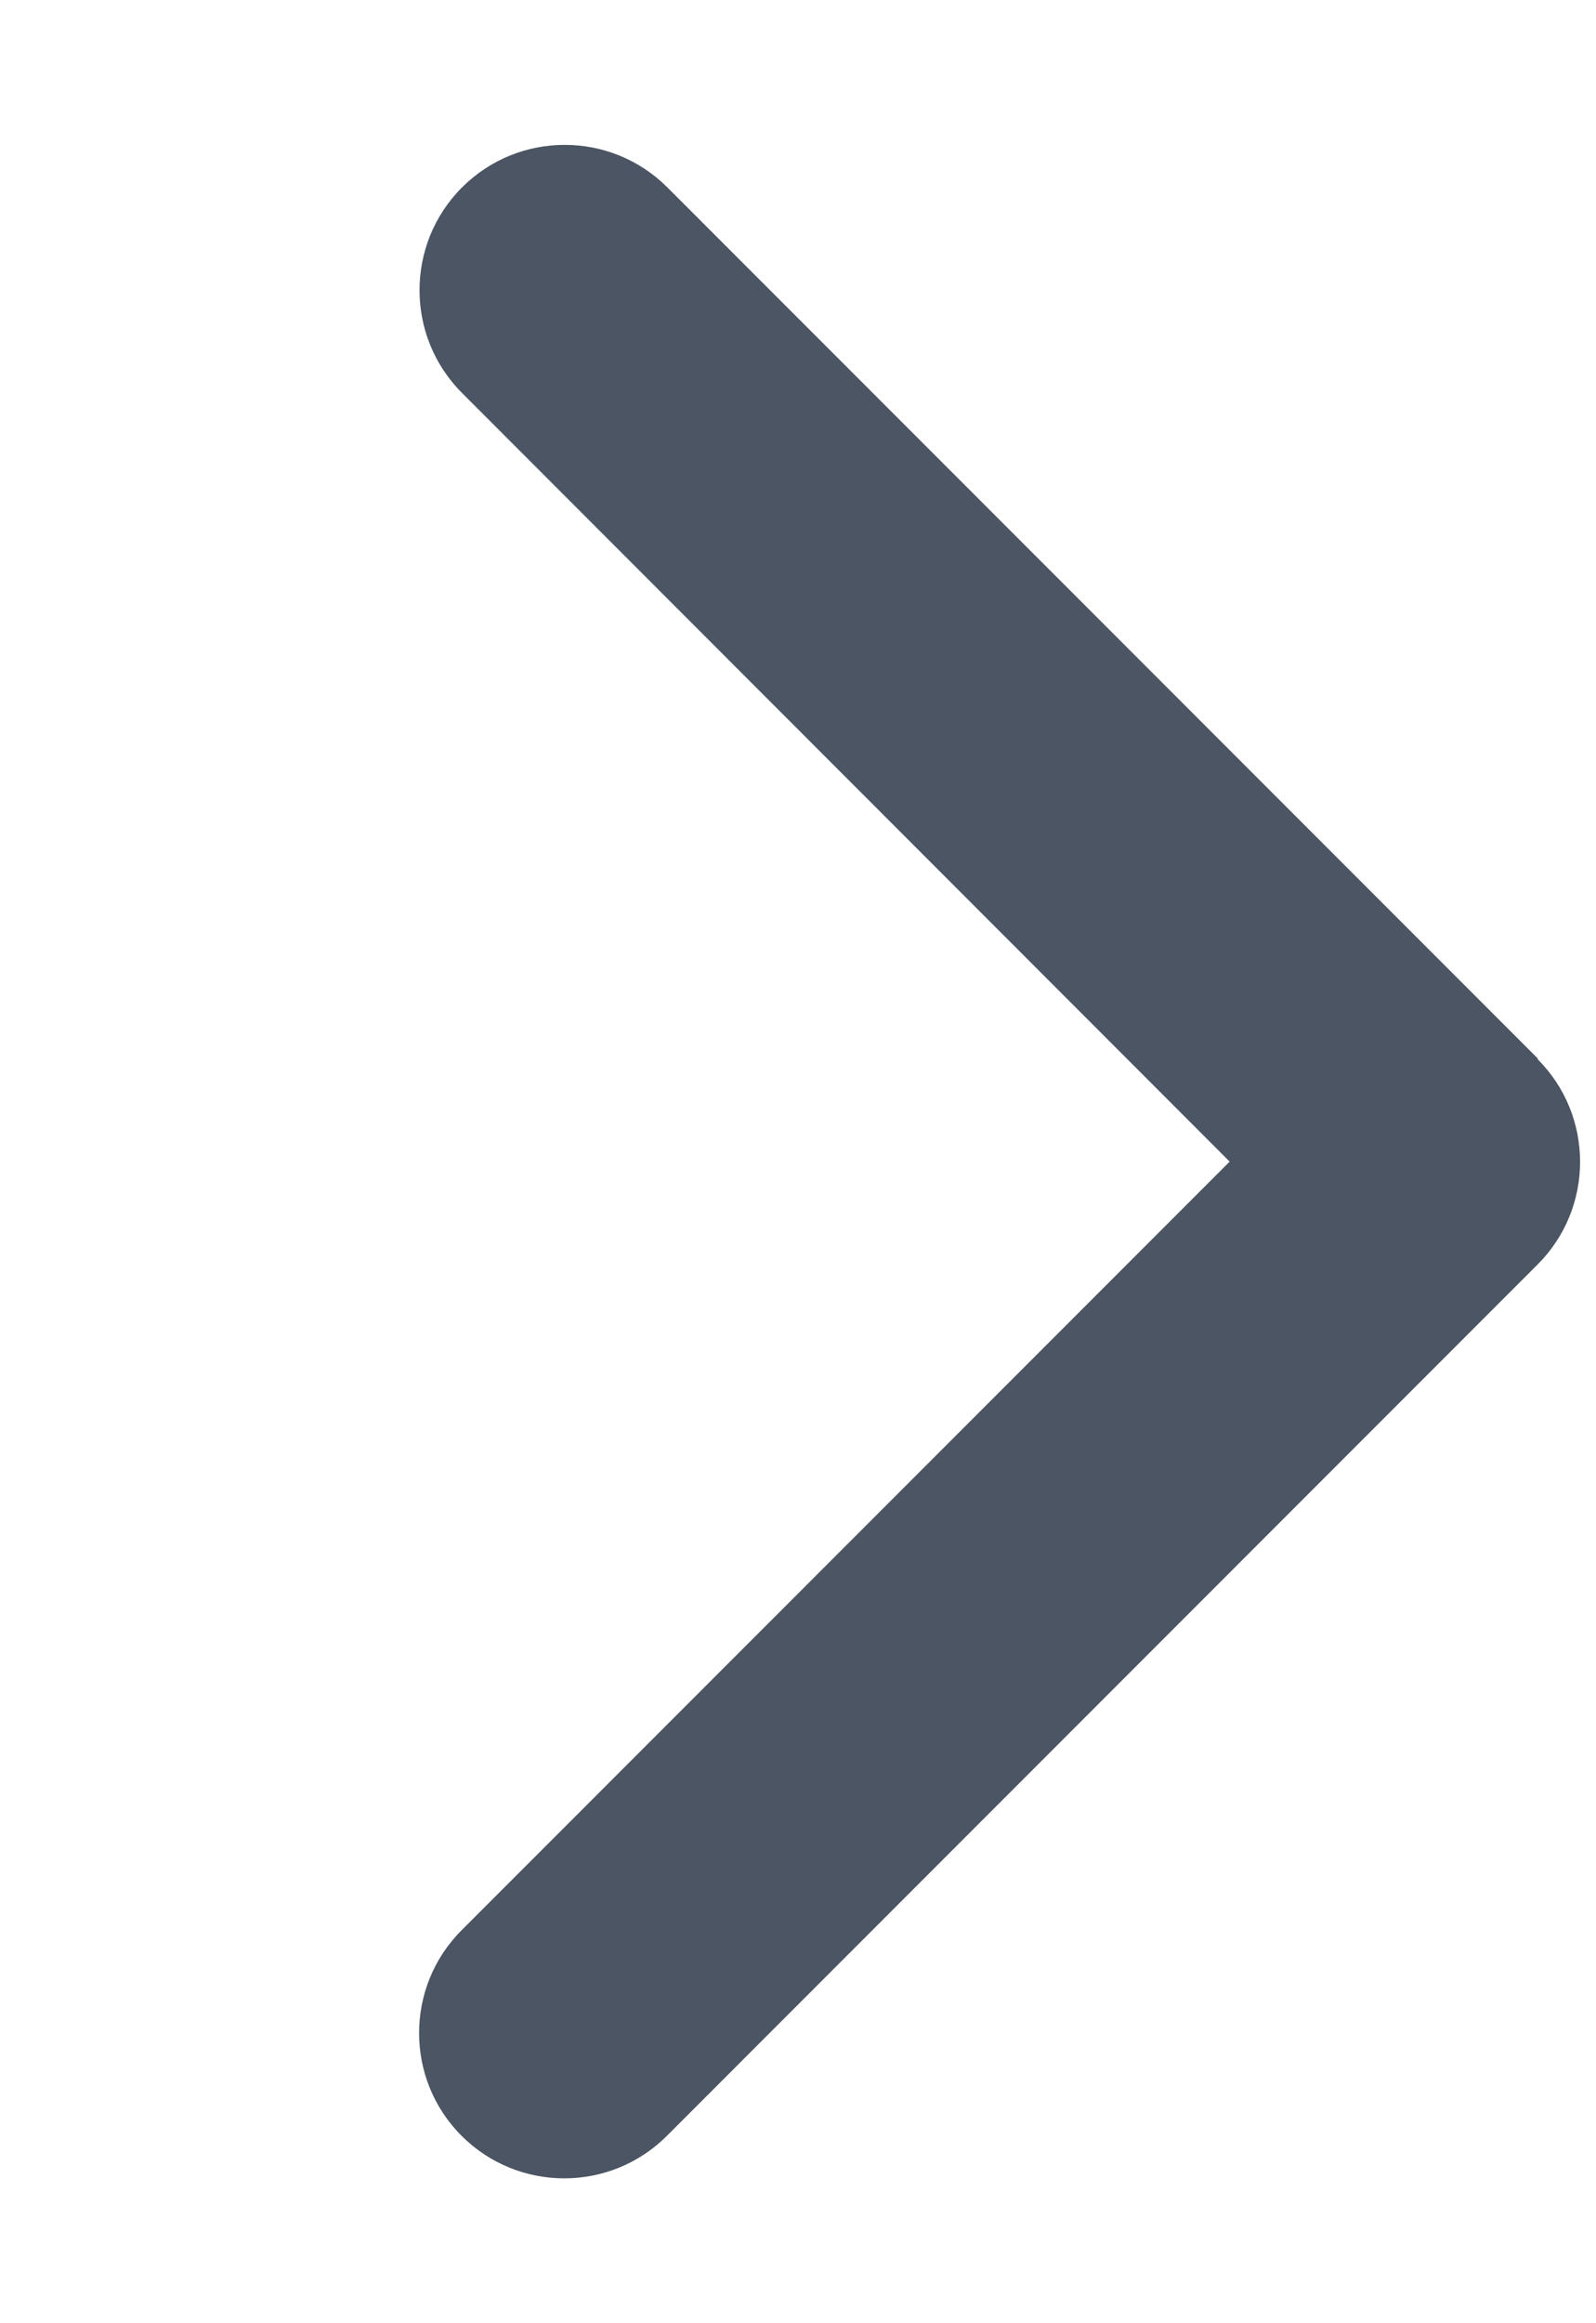 <svg width="11" height="16" viewBox="0 0 11 16" fill="none" xmlns="http://www.w3.org/2000/svg">
<g clip-path="url(#clip0_659_866)">
<g clip-path="url(#clip1_659_866)">
<path d="M10.597 7.294C10.988 7.684 10.988 8.319 10.597 8.709L4.597 14.709C4.206 15.1 3.572 15.1 3.181 14.709C2.791 14.319 2.791 13.684 3.181 13.294L8.475 8L3.184 2.706C2.794 2.316 2.794 1.681 3.184 1.291C3.575 0.9 4.209 0.9 4.6 1.291L10.6 7.291L10.597 7.294Z" fill="#4B5563"/>
</g>
</g>
<defs>
<clipPath id="clip0_659_866">
<rect width="10" height="16" fill="white" transform="translate(0.891)"/>
</clipPath>
<clipPath id="clip1_659_866">
<path d="M0.891 0H10.891V16H0.891V0Z" fill="white"/>
</clipPath>
</defs>
</svg>
